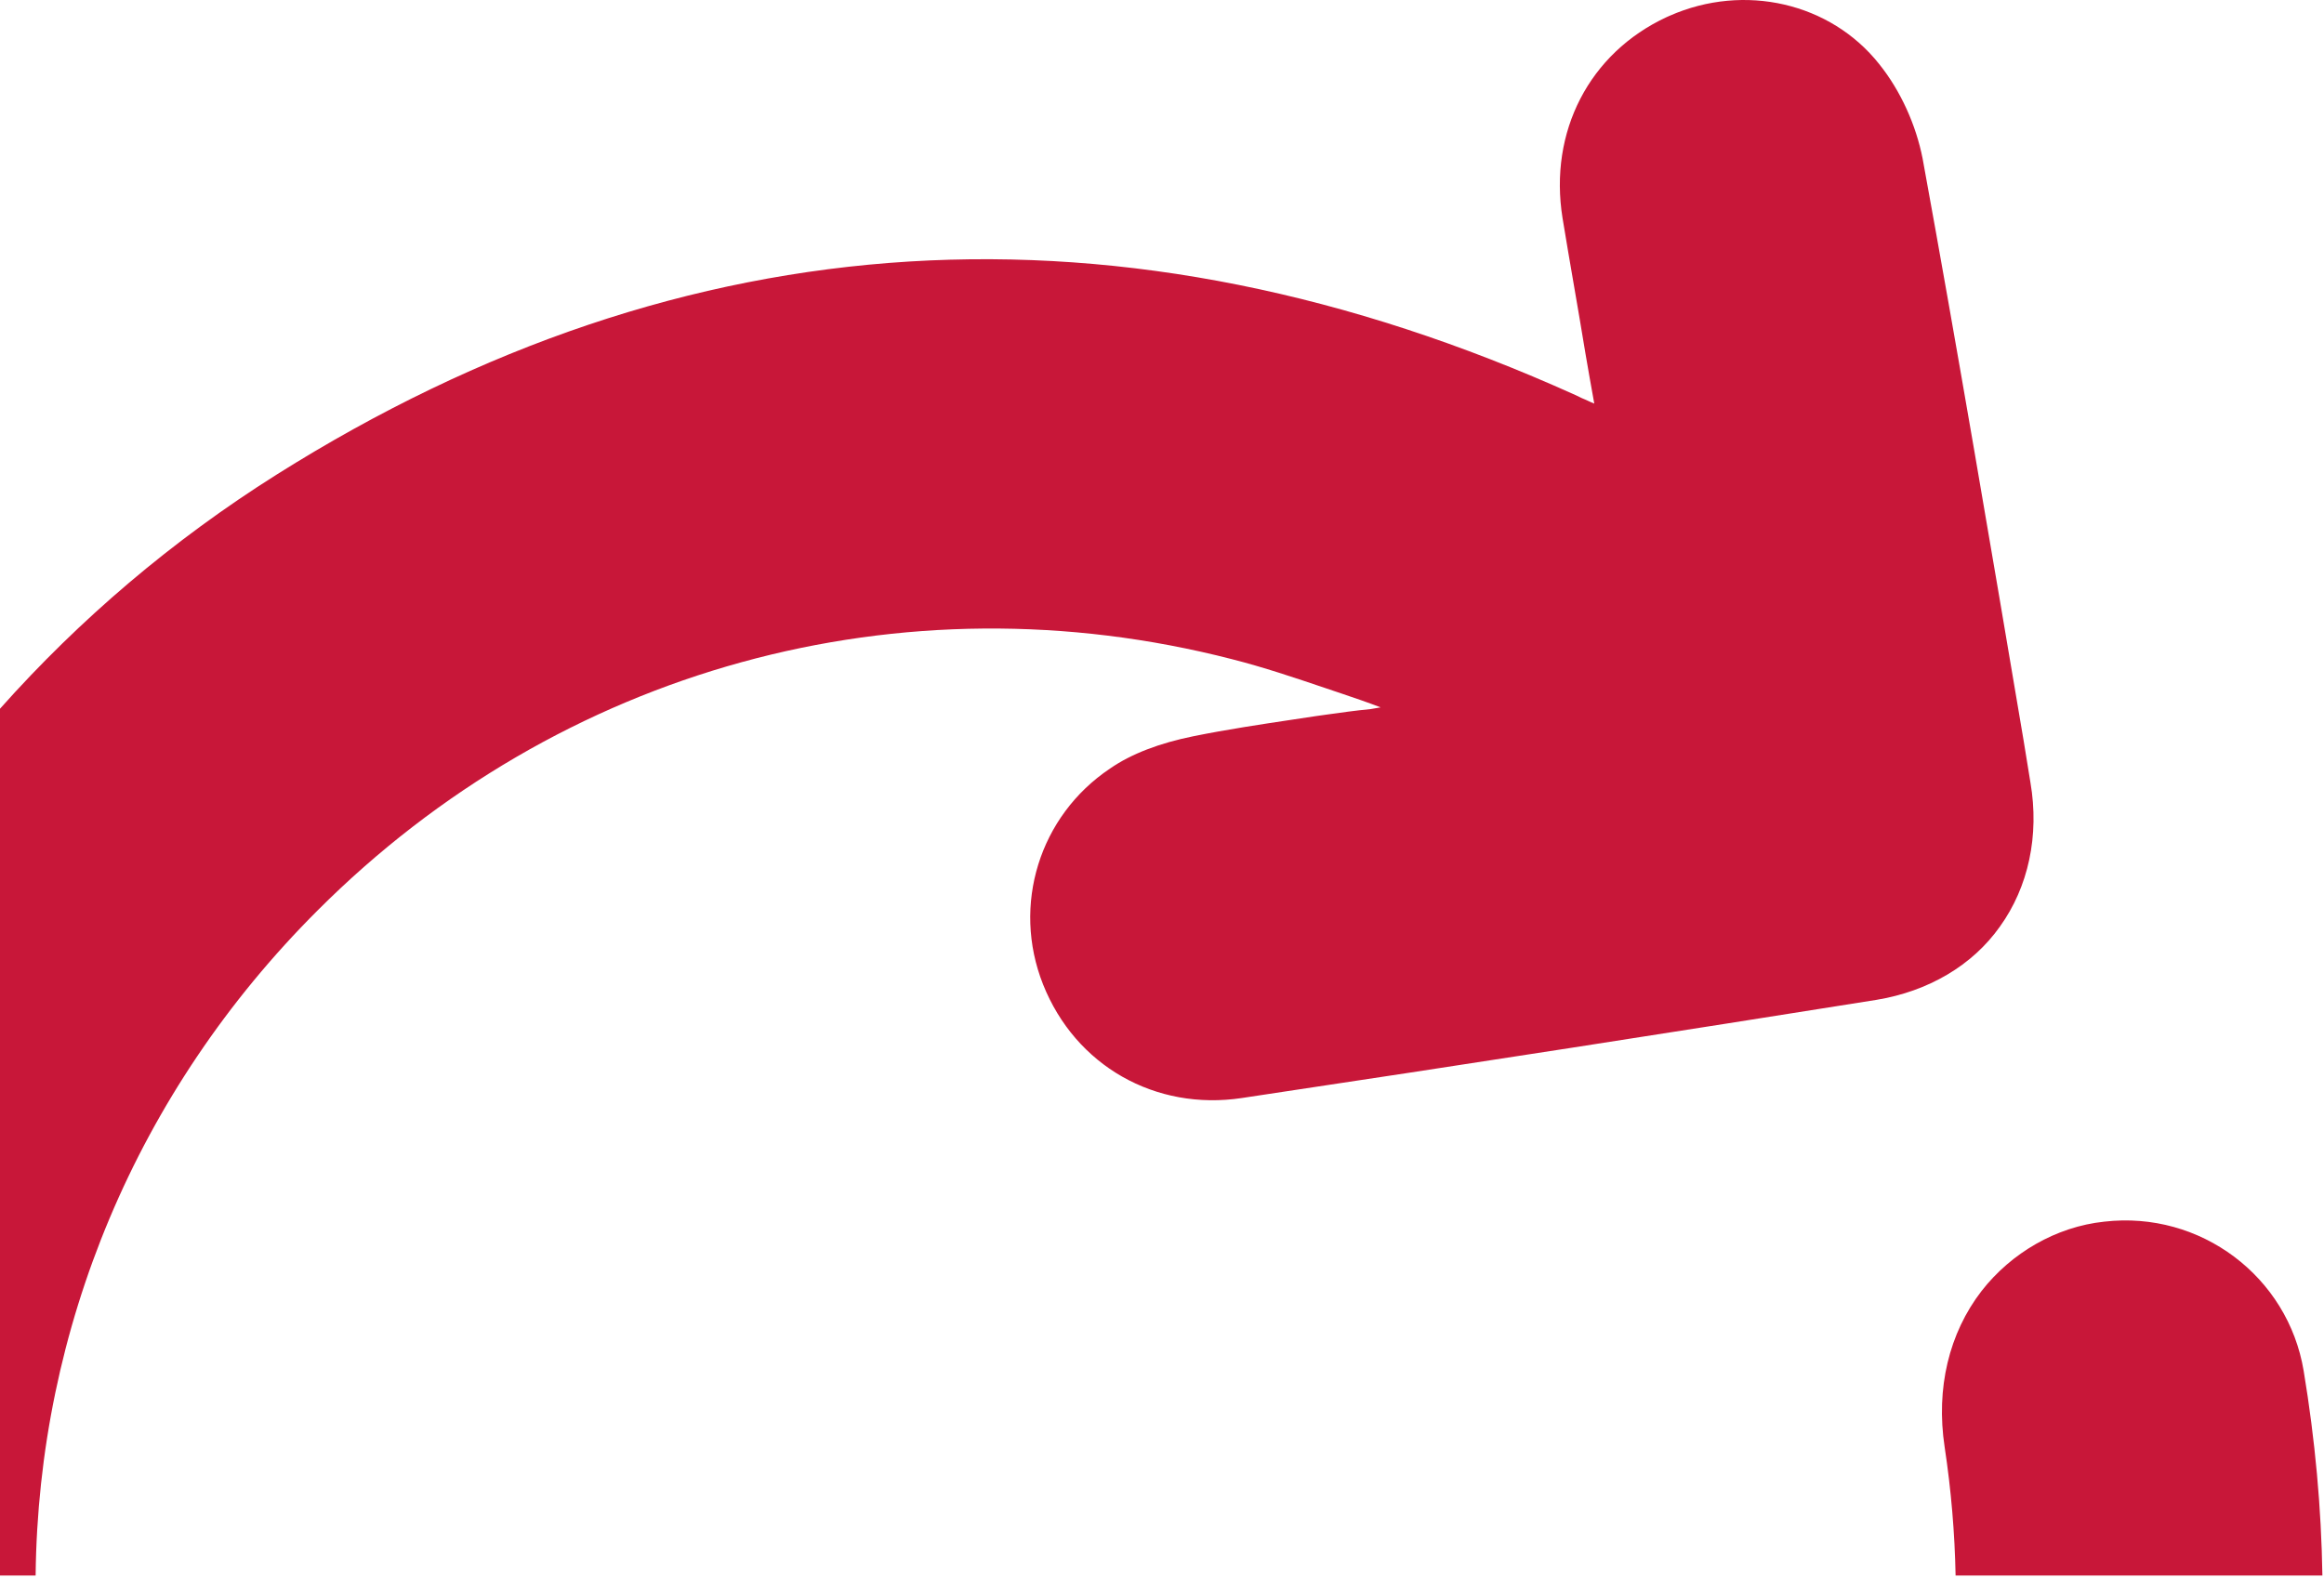 <svg width="371" height="252" viewBox="0 0 371 252" fill="none" xmlns="http://www.w3.org/2000/svg">
<path fill-rule="evenodd" clip-rule="evenodd" d="M370.743 251.591C370.576 240.817 369.582 229.92 367.756 218.915C365.262 203.86 351.298 193.295 335.916 195.08C328.258 195.886 321.083 200.053 316.333 206.152C311.144 212.875 309.018 221.676 310.439 231.057C311.481 237.954 312.057 244.809 312.188 251.591H370.743ZM5.687 251.591H0V113.174C12.727 98.871 27.528 86.269 44.156 75.789C109.438 34.682 179.092 30.391 251.469 63.071L252.557 63.592C252.903 63.726 253.219 63.873 253.535 64.02C253.849 64.167 254.164 64.313 254.508 64.446C254 61.676 253.543 59.025 253.086 56.375L253.083 56.354C252.494 52.745 251.875 49.15 251.256 45.554C250.641 41.974 250.024 38.394 249.438 34.801C247.232 21.049 253.701 8.472 266.052 2.735L266.531 2.523C278.507 -2.762 292.24 0.47 299.973 10.21C303.456 14.535 305.885 20.04 306.92 25.302C312.571 56.263 317.901 87.795 323.049 118.264L324.132 124.934C325.596 133.438 323.792 141.669 319.268 147.955C314.864 154.188 307.808 158.303 299.537 159.665C268.118 164.668 235.049 169.826 198.272 175.334C184.458 177.428 171.68 170.2 166.508 157.184C161.495 144.528 165.936 130.273 177.201 122.727C180.597 120.371 185.134 118.654 190.52 117.564C195.9 116.478 201.306 115.667 206.623 114.87C207.797 114.694 208.968 114.519 210.132 114.341L211.677 114.125C214.028 113.794 216.437 113.455 218.801 113.231L220.396 112.956C218.326 112.155 216.308 111.473 214.29 110.791C213.391 110.49 212.487 110.184 211.578 109.877C206.711 108.232 201.707 106.541 196.683 105.265C143.893 91.676 89.306 106.761 50.69 145.392C21.742 174.302 6.106 212.19 5.687 251.591Z" fill="#C81739"/>
</svg>
